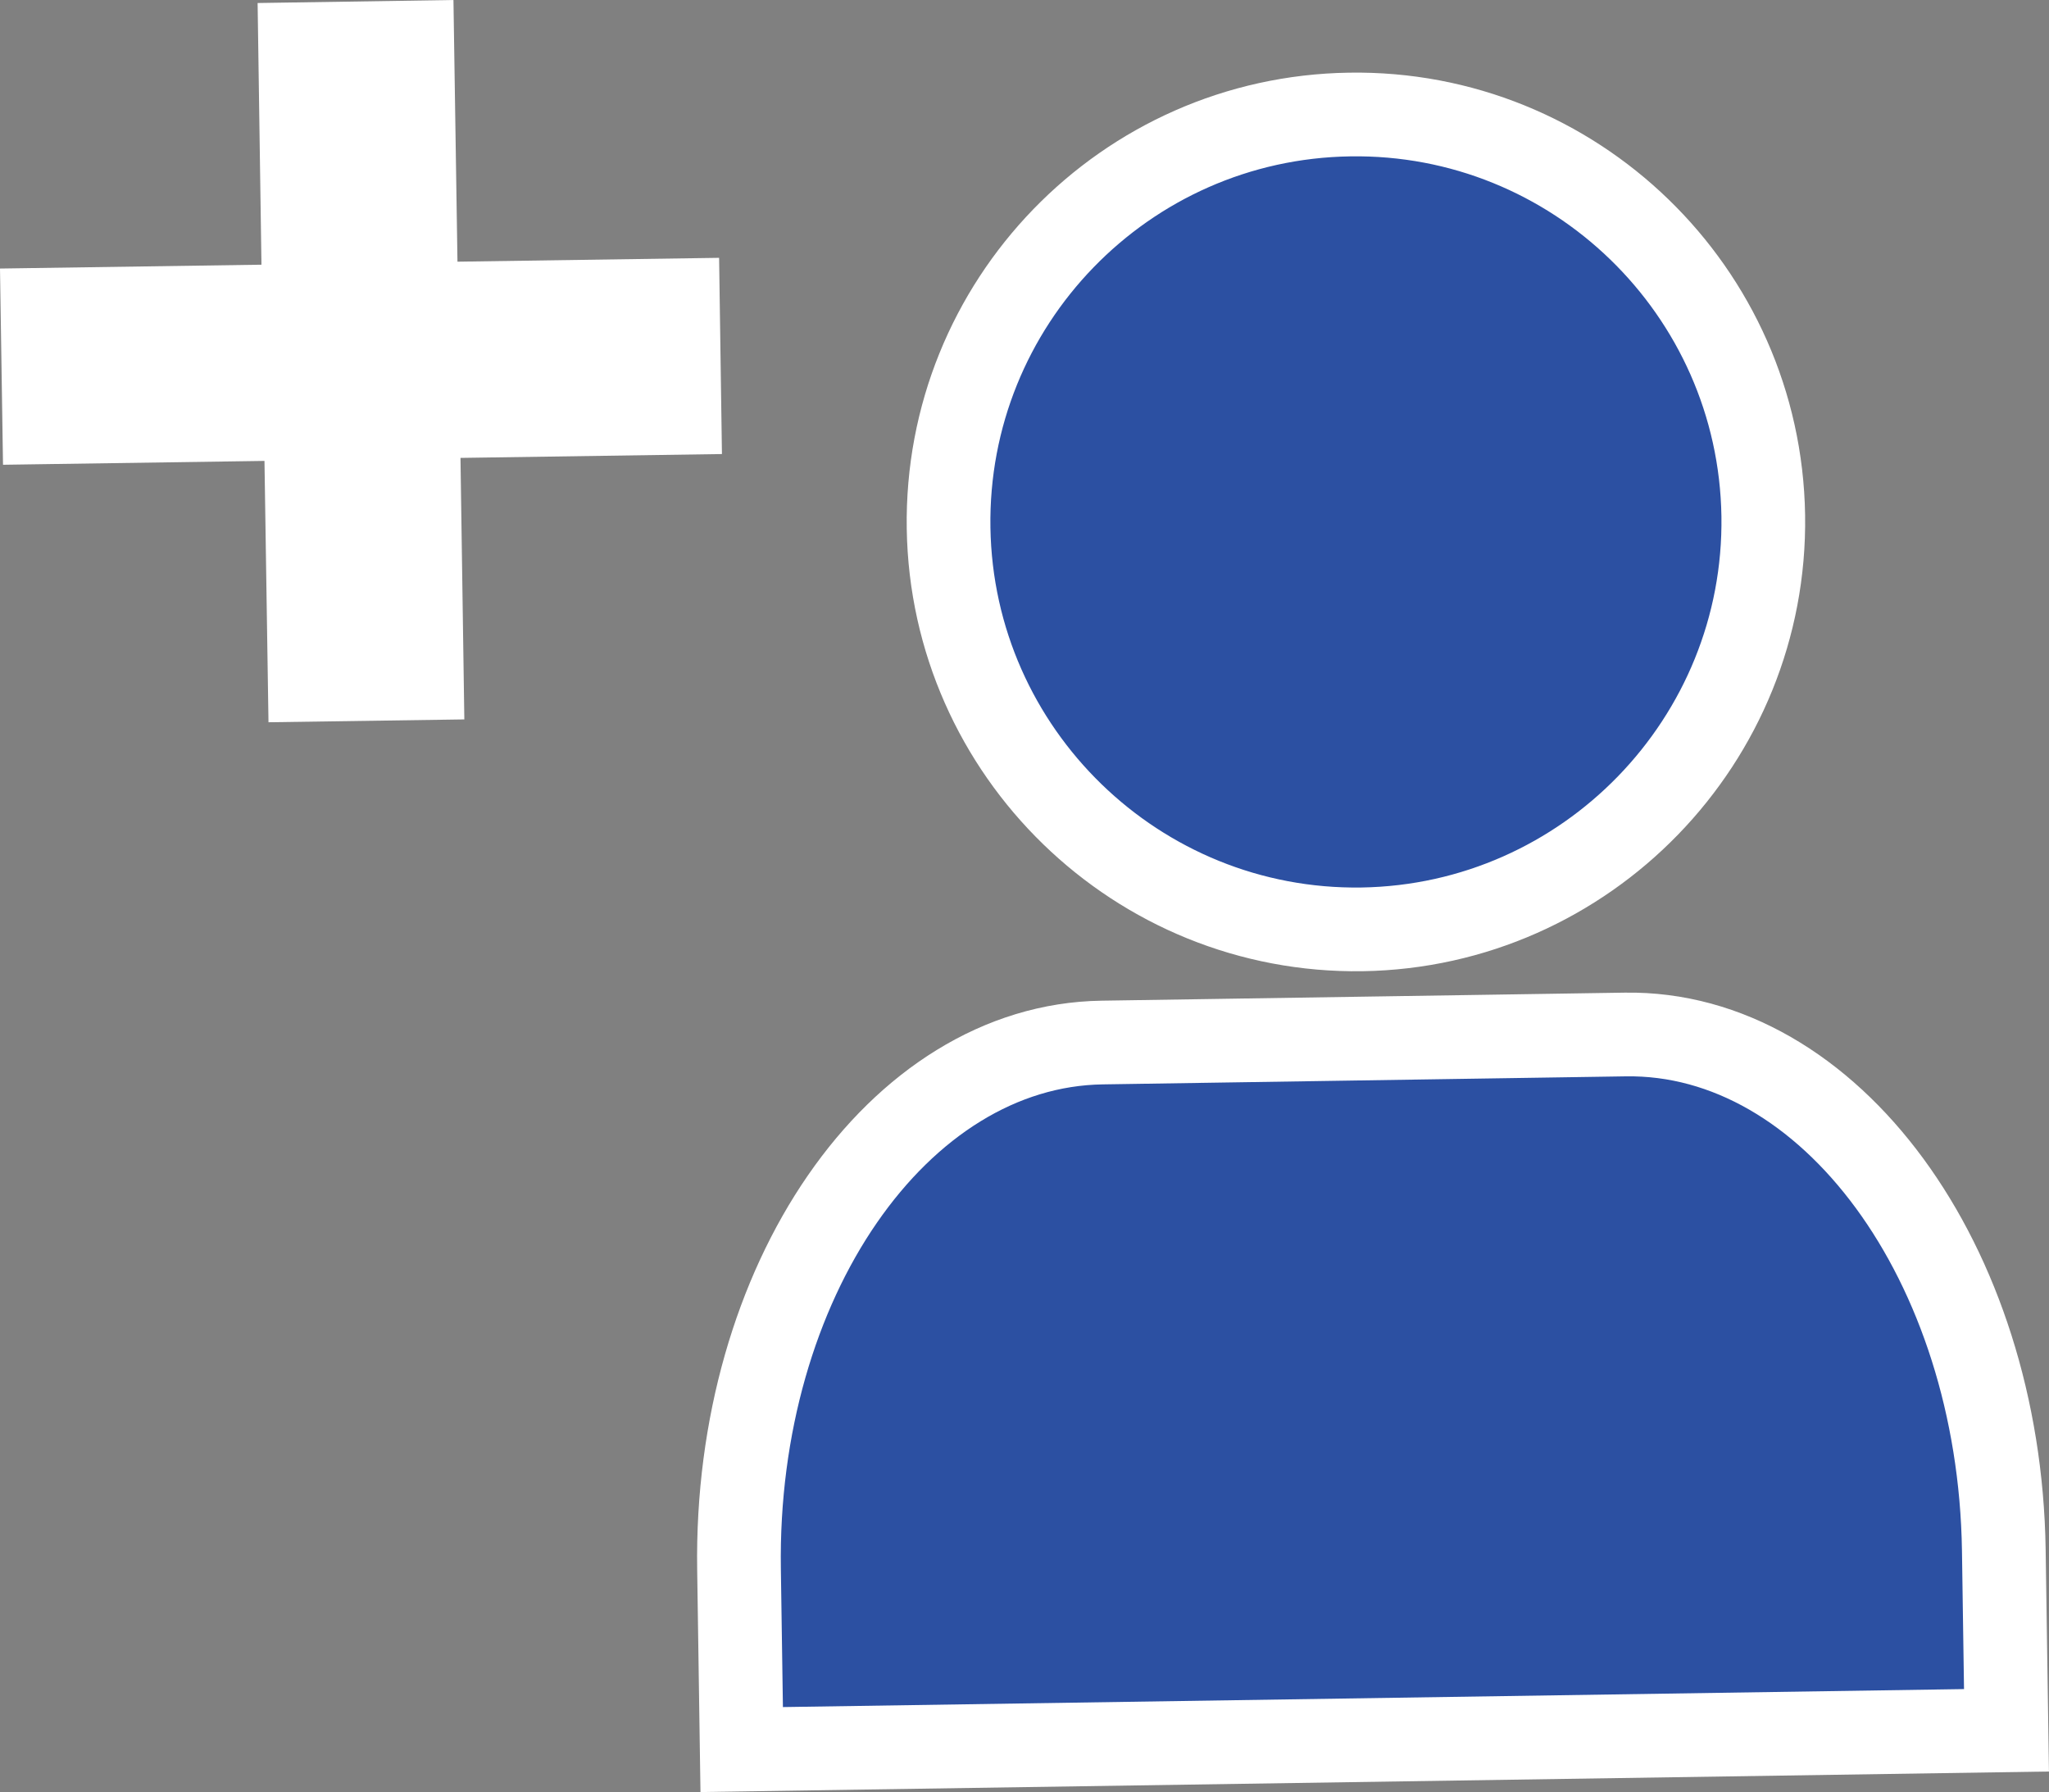 <?xml version="1.0" encoding="iso-8859-1"?>
<!-- Generator: Adobe Illustrator 16.0.0, SVG Export Plug-In . SVG Version: 6.00 Build 0)  -->
<!DOCTYPE svg PUBLIC "-//W3C//DTD SVG 1.1//EN" "http://www.w3.org/Graphics/SVG/1.1/DTD/svg11.dtd">
<svg version="1.1" id="&#x5716;&#x5C64;_1" xmlns="http://www.w3.org/2000/svg" xmlns:xlink="http://www.w3.org/1999/xlink" x="0px"
	 y="0px" width="12.241px" height="10.704px" viewBox="0 0 12.241 10.704" style="enable-background:new 0 0 12.241 10.704;"
	 xml:space="preserve">
<rect x="0" y="0" width="12.241" height="10.704" fill="#808080" stroke="none"/>
<g>
	<g>
		<g>
			<path style="fill:#2C50A2;stroke:#FFFFFF;stroke-width:0.5;stroke-miterlimit:10;" d="M10.534,3.08
				c0.02,1.341-1.056,2.45-2.397,2.471c-1.343,0.02-2.449-1.056-2.47-2.396C5.646,1.811,6.72,0.704,8.063,0.684
				C9.404,0.663,10.513,1.736,10.534,3.08z"/>
		</g>
		<g>
			<path style="fill:#2C50A2;stroke:#FFFFFF;stroke-width:0.5;stroke-miterlimit:10;" d="M11.971,9.258l0.016,1.077L4.431,10.45
				L4.415,9.373c-0.026-1.717,0.948-3.128,2.17-3.146l3.124-0.048C10.931,6.16,11.945,7.542,11.971,9.258z"/>
		</g>
	</g>
	<g>
		<polygon style="fill:#FFFFFF;" points="4.296,1.54 2.733,1.563 2.709,0 1.539,0.018 1.562,1.581 0,1.604 0.018,2.776 1.58,2.753 
			1.604,4.314 2.774,4.297 2.751,2.735 4.313,2.712 		"/>
	</g>
</g>
</svg>
